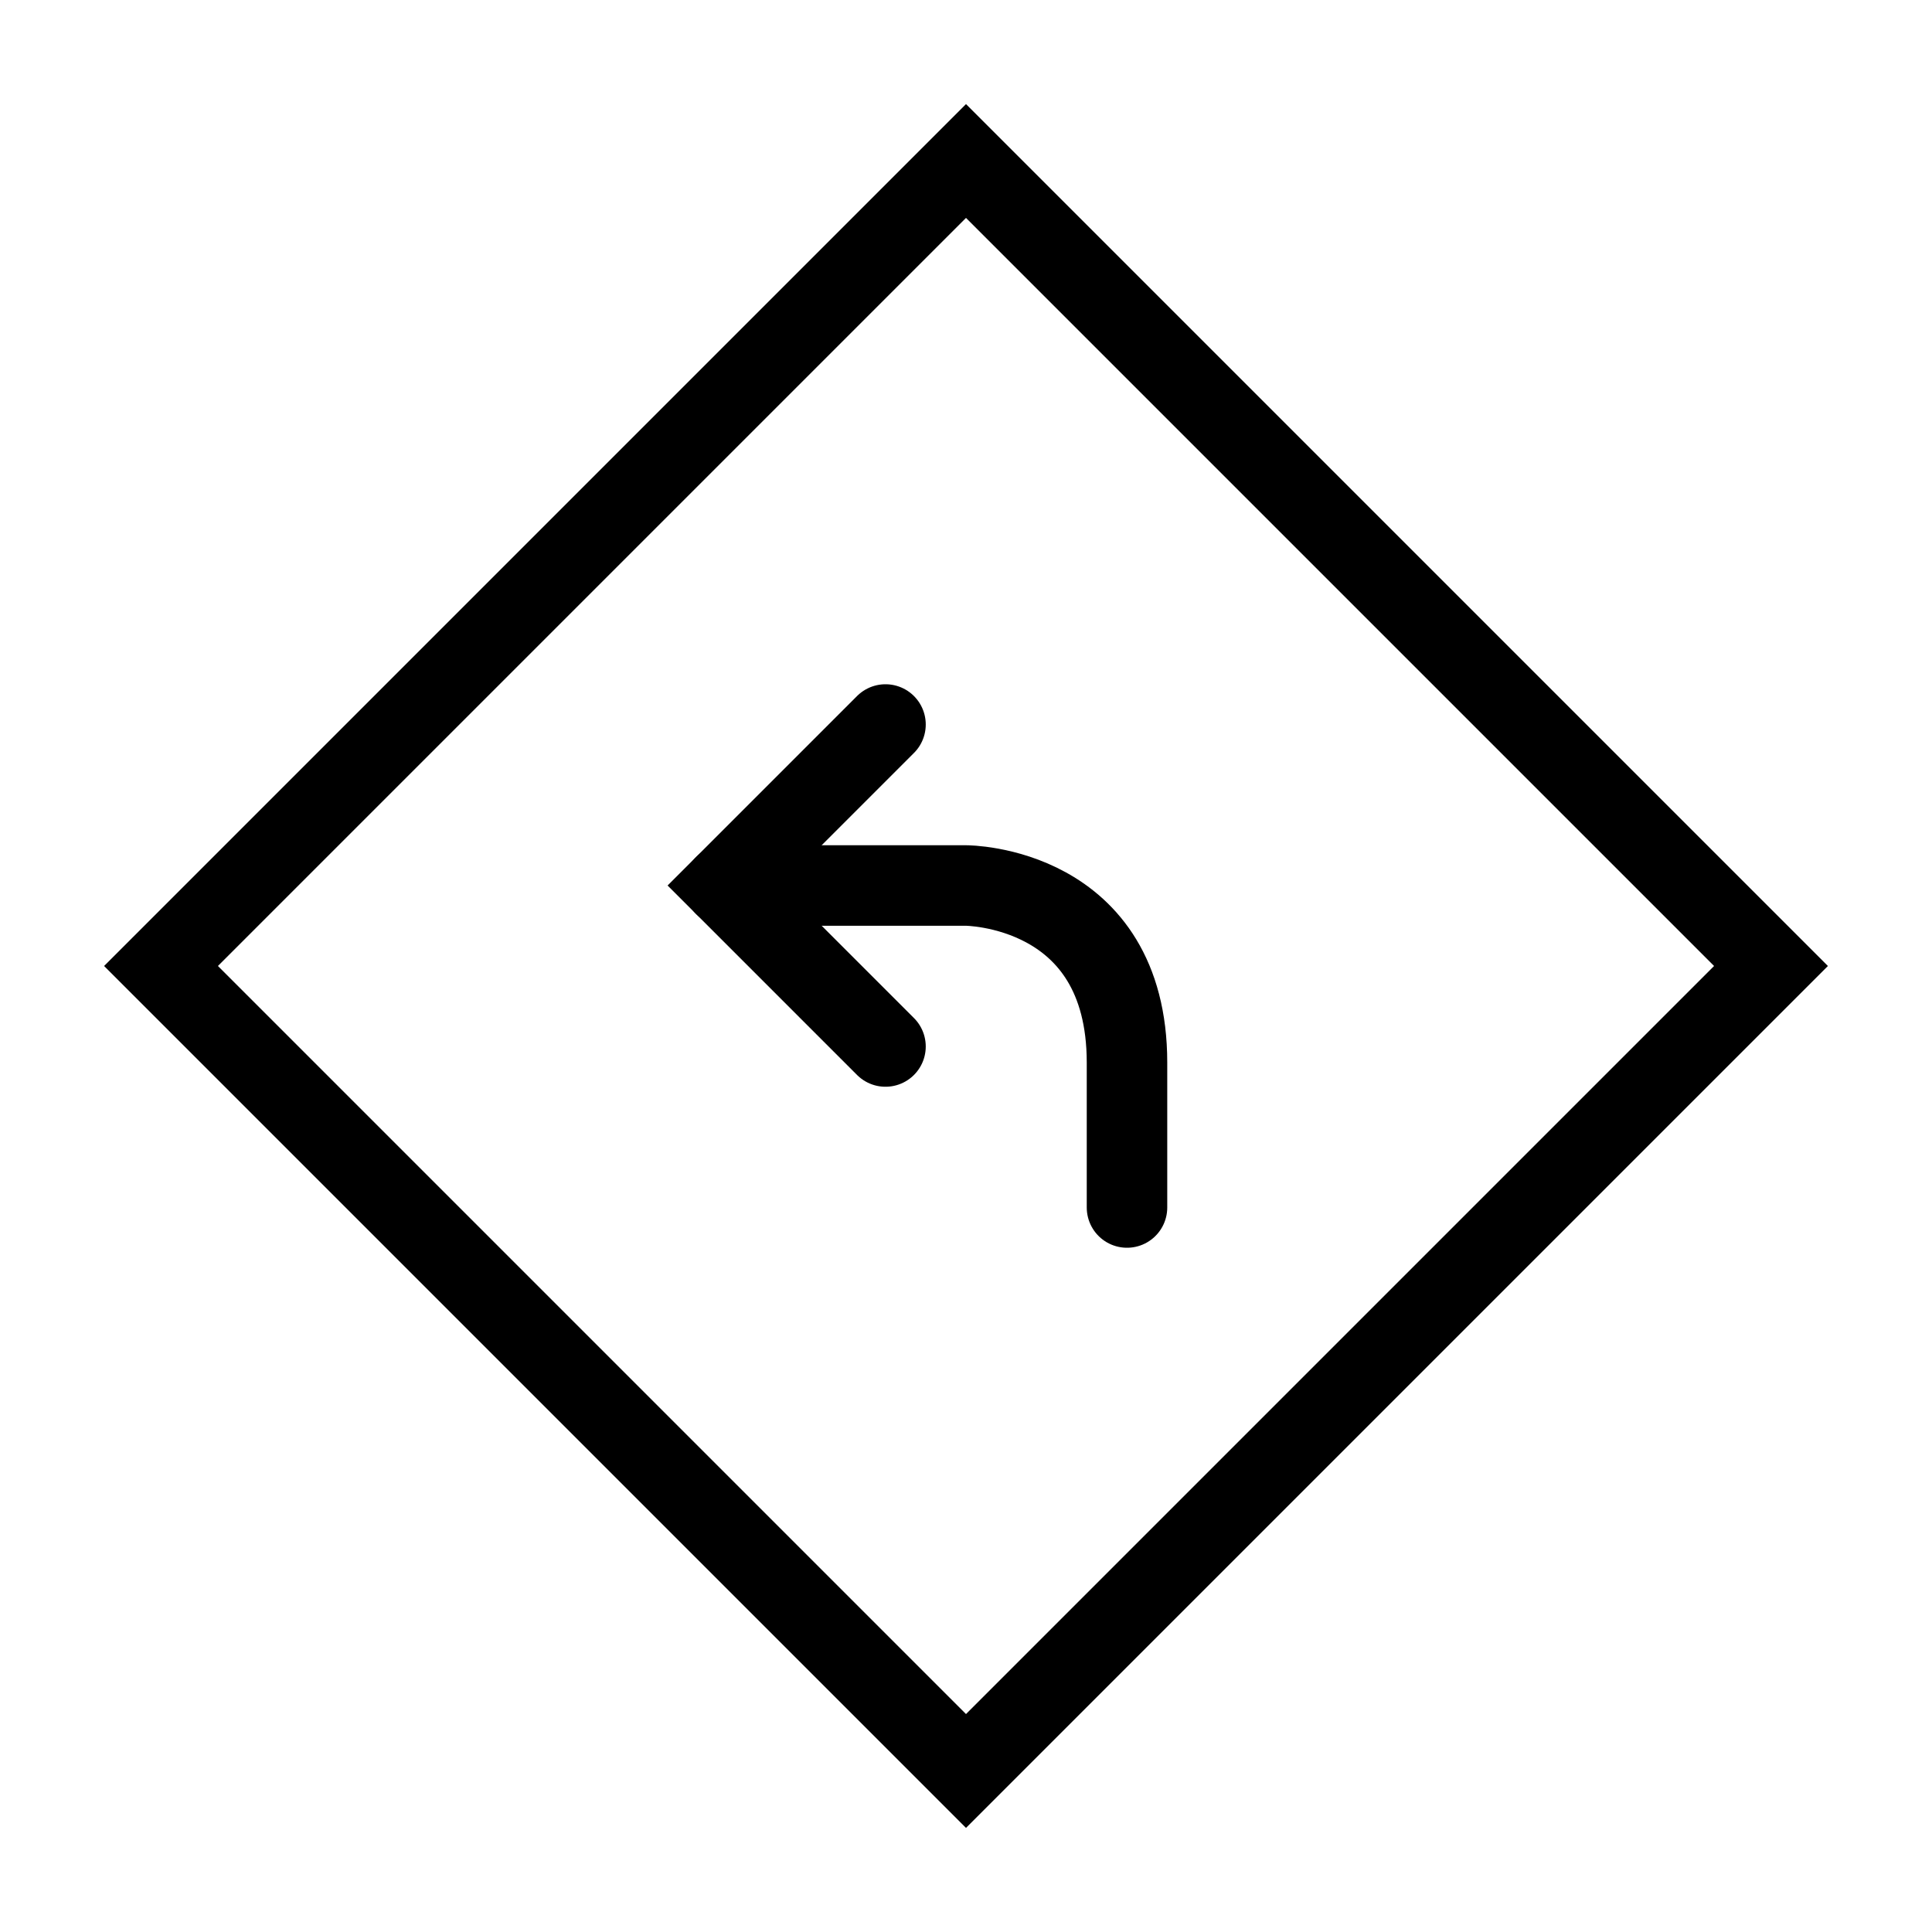 <svg width="48" height="48" viewBox="0 0 48 48" fill="none" xmlns="http://www.w3.org/2000/svg">
<path vector-effect="non-scaling-stroke" d="M18 22H24C24 22 28 22 28 26.4C28 28 28 30 28 30" stroke="currentColor" stroke-width="2" stroke-linecap="round" stroke-linejoin="round"/>
<path vector-effect="non-scaling-stroke" d="M22 26L18 22L22 18" stroke="currentColor" stroke-width="2" stroke-linecap="round"/>
<rect vector-effect="non-scaling-stroke" x="24" y="4" width="28.284" height="28.284" transform="rotate(45 24 4)" stroke="currentColor" stroke-width="2"/>
</svg>
